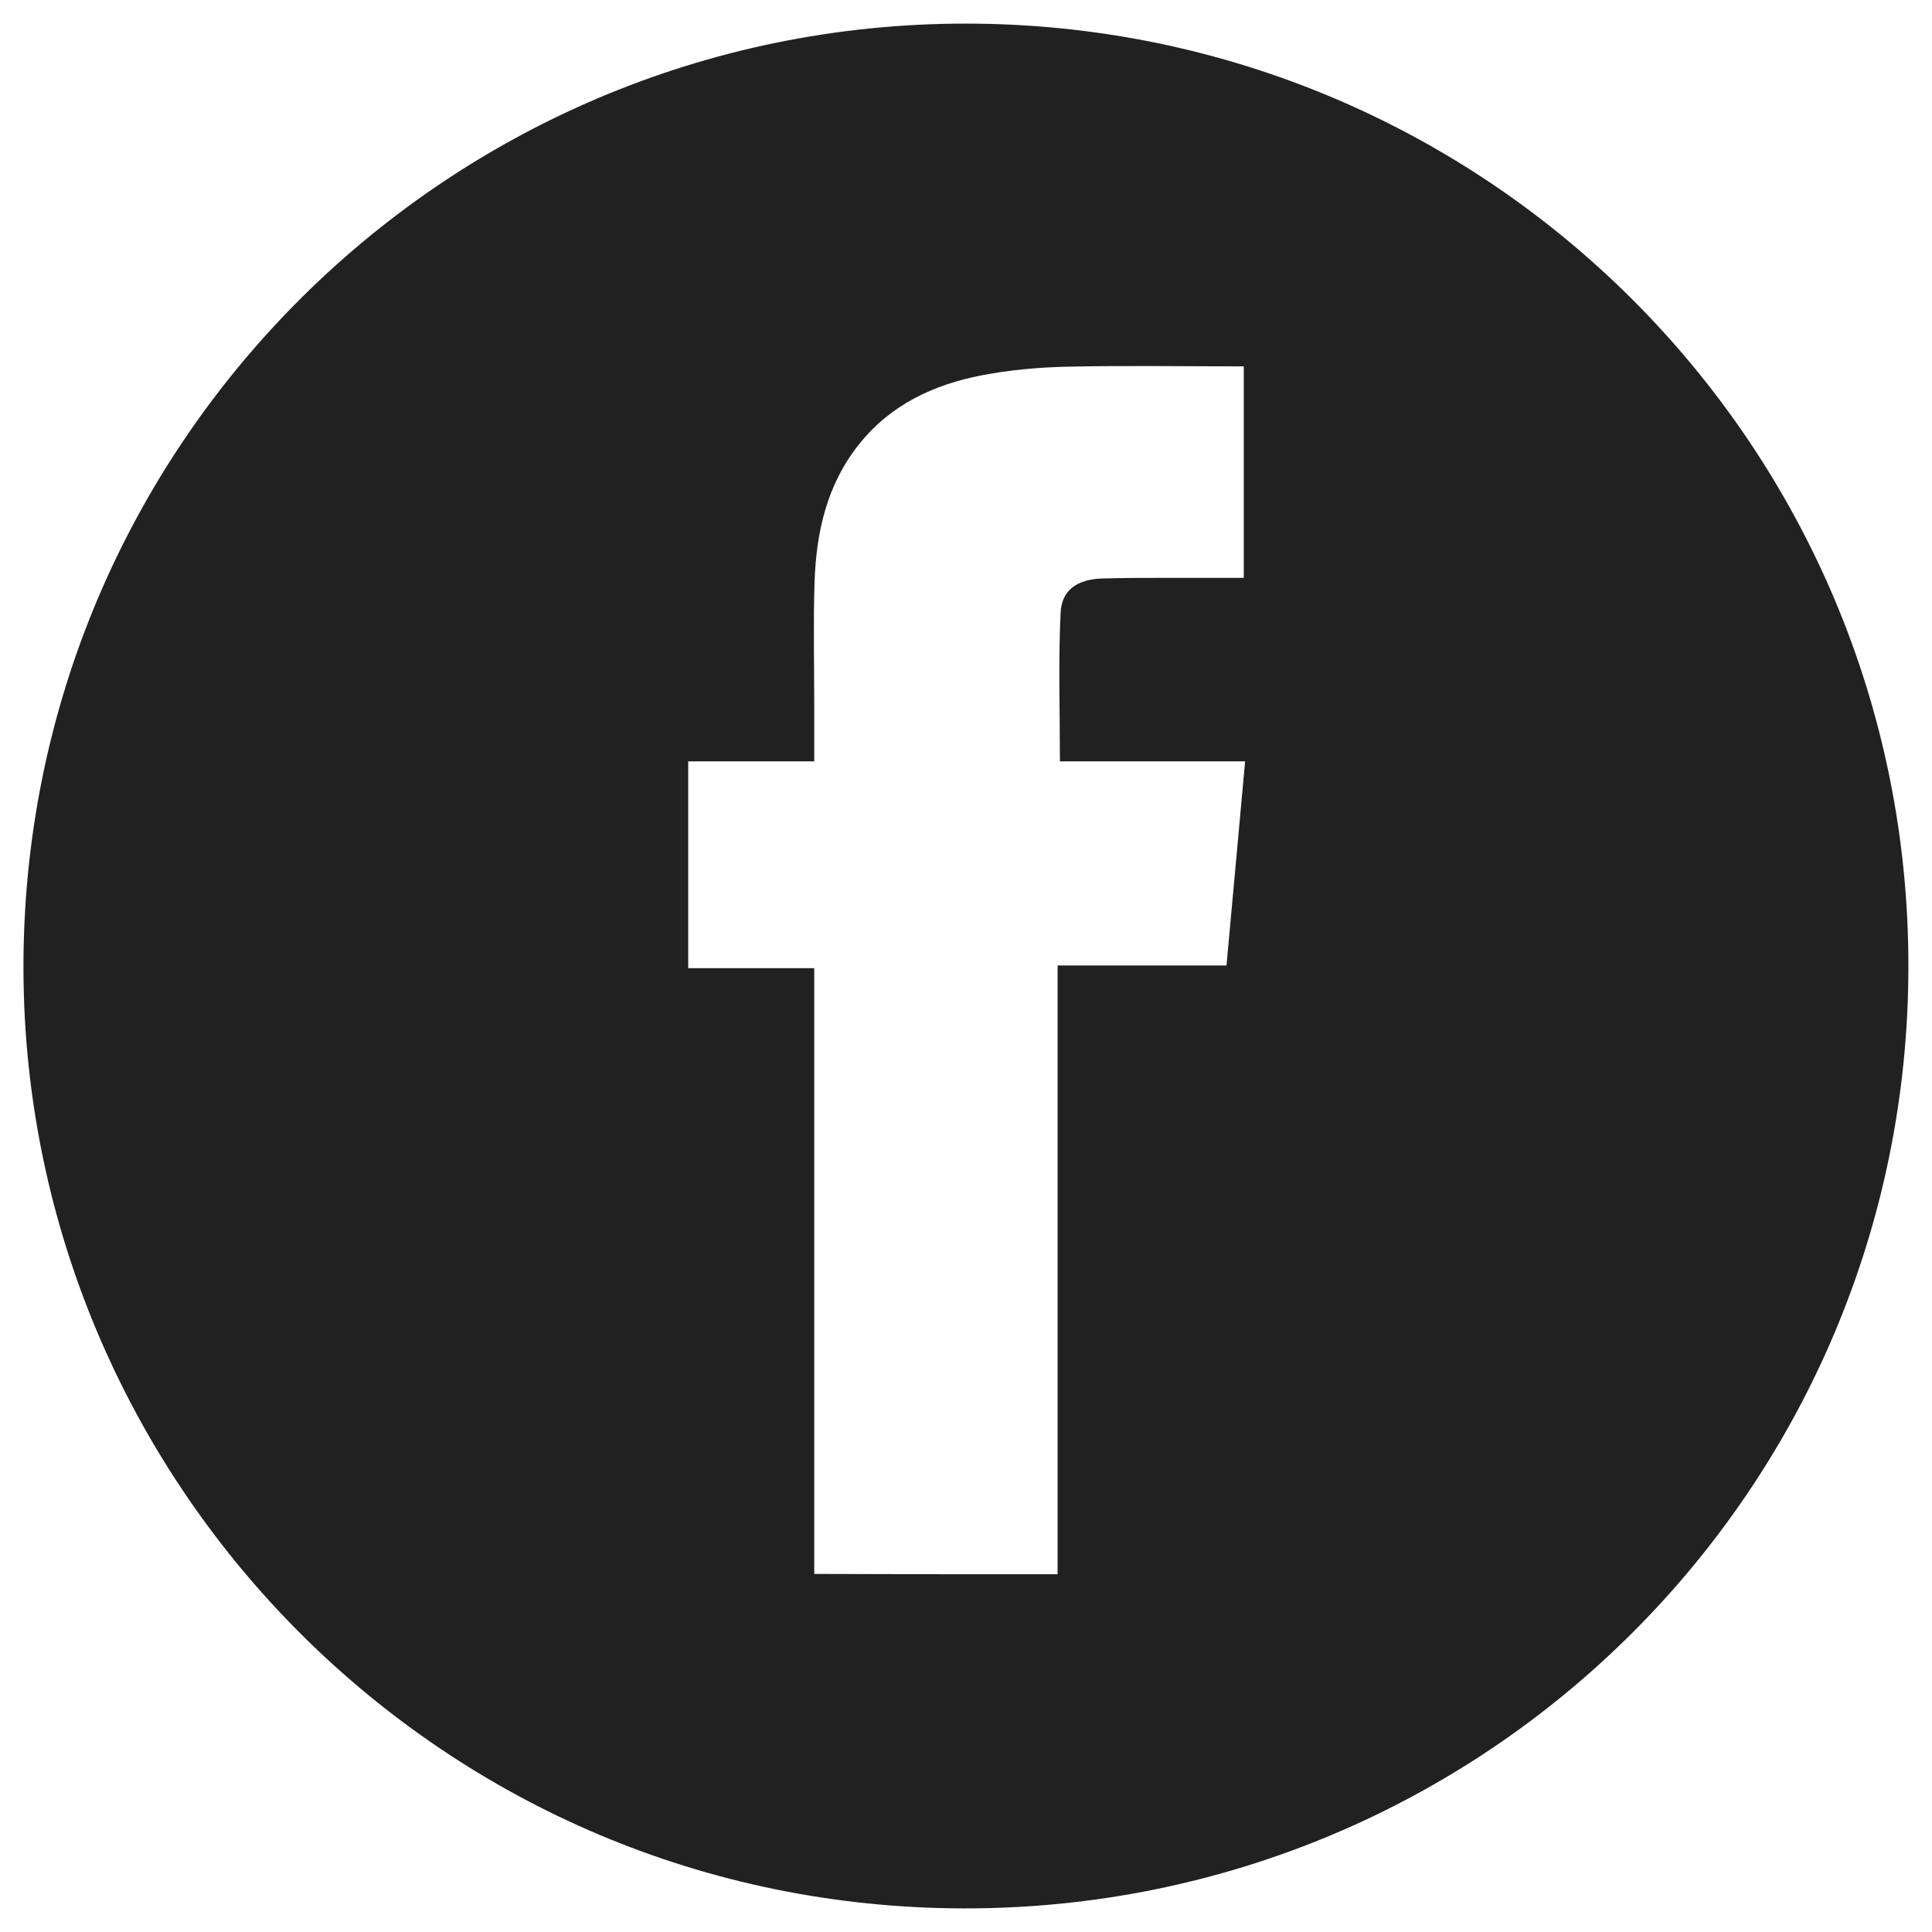 <?xml version="1.0" encoding="utf-8"?>
<!-- Generator: Adobe Illustrator 22.0.0, SVG Export Plug-In . SVG Version: 6.00 Build 0)  -->
<svg version="1.1" id="Capa_1" xmlns="http://www.w3.org/2000/svg" xmlns:xlink="http://www.w3.org/1999/xlink" x="0px" y="0px"
	 viewBox="0 0 581.1 581.1" style="enable-background:new 0 0 581.1 581.1;" xml:space="preserve">
<style type="text/css">
	.st0{fill:#212121;}
</style>
<path class="st0" d="M574,290.8C573.9,447.6,446.9,574.3,289.8,574C133.7,573.7,9.8,448,7.1,295.9C4.3,135.9,133.2,7,290.6,7.1
	C447.3,7.2,574.2,134.1,574,290.8z M318.1,473.5c0-61.2,0-121.9,0-183.1c17.1,0,33.8,0,50.8,0c1.9-20.5,3.7-40.7,5.6-61.4
	c-19.1,0-37.5,0-55.7,0c0-15.1-0.5-29.9,0.2-44.6c0.3-7,5-10.1,12.4-10.4c6.9-0.2,13.8-0.2,20.6-0.2c7.4,0,14.7,0,22.1,0
	c0-21.5,0-42.4,0-63.6c-18.1,0-35.8-0.3-53.5,0.1c-8.5,0.2-17.1,1-25.4,2.6c-14.4,2.8-27.3,8.8-36.8,20.7
	c-9.7,12.1-12.9,26.5-13.4,41.5c-0.4,12.1-0.1,24.2-0.1,36.4c0,5.7,0,11.4,0,17.5c-12.9,0-25.3,0-37.9,0c0,20.9,0,41.3,0,62.2
	c12.7,0,25.1,0,37.9,0c0,61,0,121.5,0,182.2C269.3,473.5,293.3,473.5,318.1,473.5z"/>
</svg>
